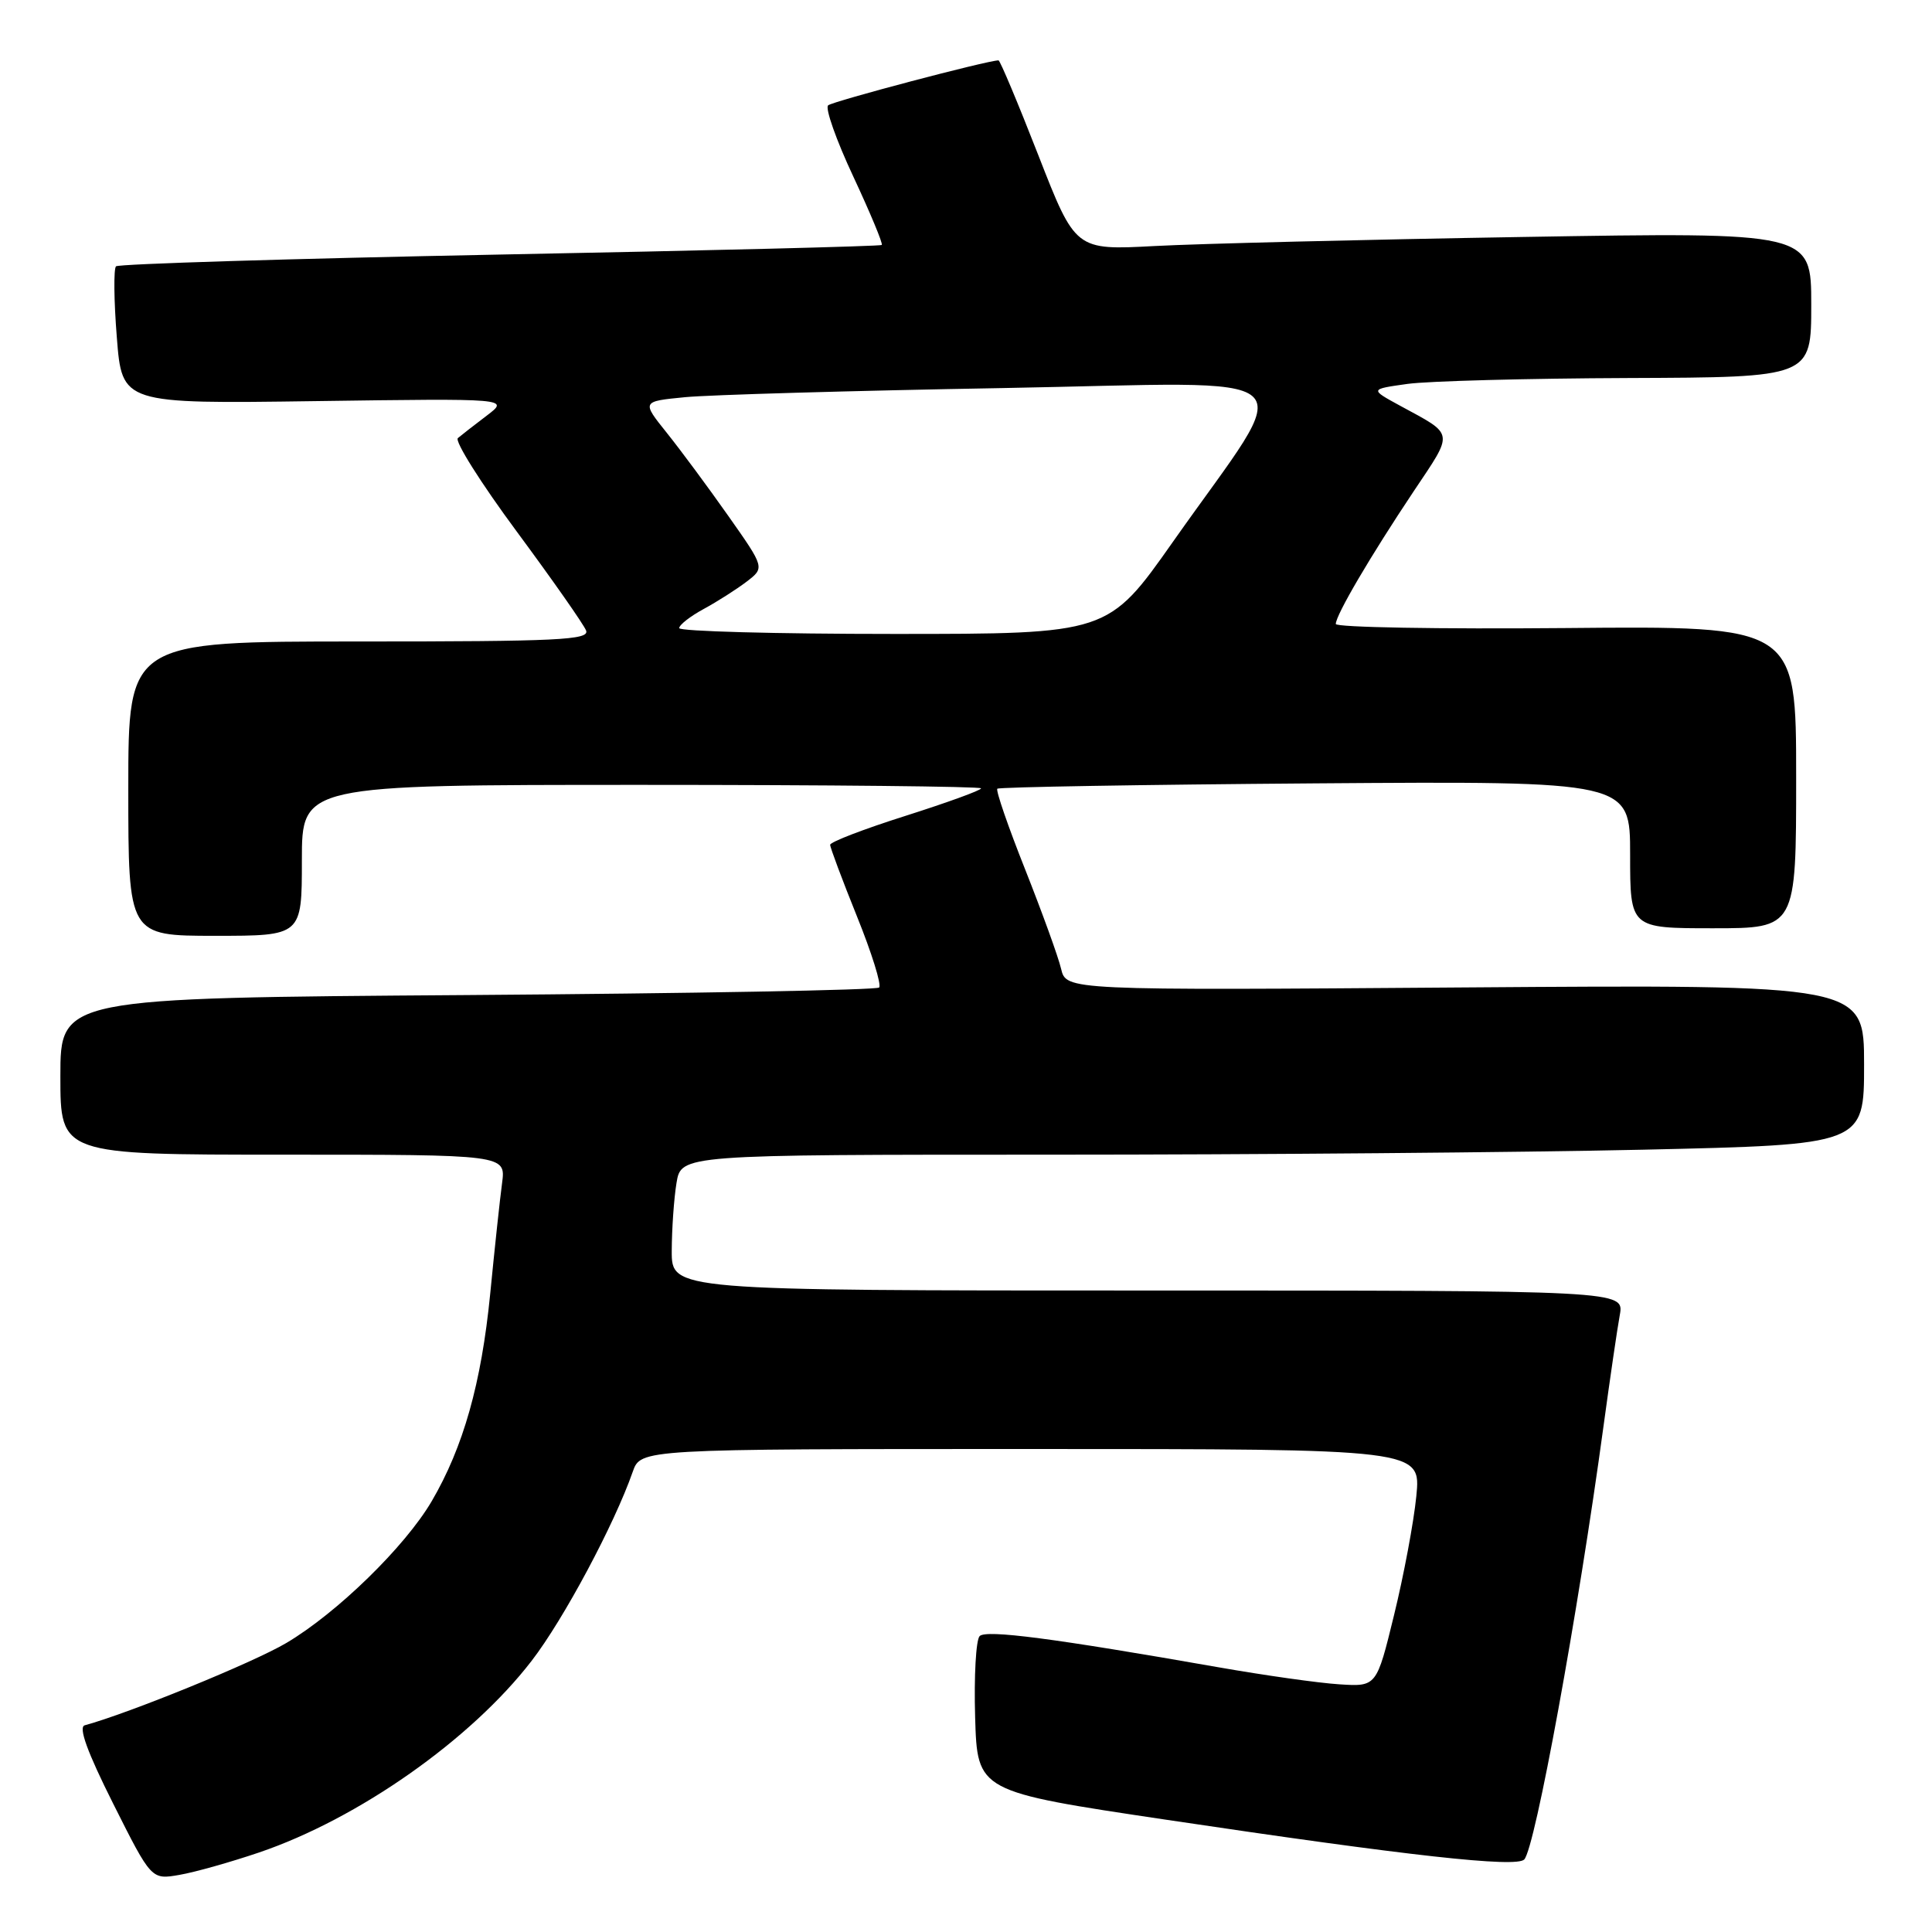 <?xml version="1.0" encoding="UTF-8" standalone="no"?>
<!DOCTYPE svg PUBLIC "-//W3C//DTD SVG 1.1//EN" "http://www.w3.org/Graphics/SVG/1.1/DTD/svg11.dtd" >
<svg xmlns="http://www.w3.org/2000/svg" xmlns:xlink="http://www.w3.org/1999/xlink" version="1.1" viewBox="0 0 256 256">
 <g >
 <path fill="currentColor"
d=" M 34.31 245.47 C 47.48 241.00 62.43 230.49 70.45 220.06 C 74.69 214.56 81.42 201.96 83.84 195.02 C 84.90 192.00 84.90 192.00 136.59 192.00 C 188.29 192.00 188.29 192.00 187.67 198.25 C 187.33 201.69 186.00 208.78 184.72 214.00 C 182.40 223.50 182.40 223.50 177.45 223.18 C 174.73 223.01 167.55 221.99 161.50 220.93 C 139.53 217.07 130.68 215.92 129.81 216.79 C 129.32 217.28 129.05 222.11 129.21 227.53 C 129.50 237.39 129.50 237.39 154.50 241.12 C 186.77 245.94 200.91 247.50 201.97 246.39 C 203.42 244.87 209.09 213.87 212.47 189.00 C 213.33 182.68 214.30 176.04 214.63 174.25 C 215.22 171.00 215.22 171.00 152.11 171.00 C 89.00 171.00 89.00 171.00 89.01 165.75 C 89.02 162.86 89.30 158.81 89.64 156.75 C 90.26 153.00 90.26 153.00 139.38 153.00 C 166.40 153.00 201.66 152.70 217.75 152.34 C 247.00 151.68 247.00 151.68 247.00 141.07 C 247.00 130.46 247.00 130.46 194.14 130.84 C 141.28 131.23 141.28 131.23 140.60 128.37 C 140.23 126.79 138.08 120.87 135.84 115.21 C 133.59 109.55 131.93 104.74 132.15 104.51 C 132.38 104.29 151.34 103.97 174.28 103.80 C 216.00 103.50 216.00 103.50 216.00 113.25 C 216.00 123.00 216.00 123.00 227.00 123.00 C 238.00 123.00 238.00 123.00 238.00 102.97 C 238.00 82.94 238.00 82.94 207.50 83.22 C 190.72 83.37 177.00 83.13 177.00 82.68 C 177.00 81.50 181.58 73.70 187.30 65.13 C 192.69 57.07 192.79 57.71 185.50 53.75 C 181.50 51.57 181.50 51.57 186.50 50.87 C 189.25 50.49 202.41 50.14 215.75 50.09 C 240.00 50.00 240.00 50.00 240.00 40.38 C 240.00 30.76 240.00 30.76 201.75 31.40 C 180.71 31.75 158.78 32.29 153.00 32.60 C 142.50 33.16 142.50 33.16 137.59 20.58 C 134.89 13.66 132.51 8.00 132.31 8.00 C 130.87 8.00 110.34 13.42 109.73 13.96 C 109.31 14.33 110.81 18.58 113.07 23.40 C 115.32 28.22 117.02 32.30 116.84 32.46 C 116.65 32.63 93.88 33.20 66.23 33.73 C 38.59 34.27 15.70 34.97 15.37 35.29 C 15.05 35.62 15.09 39.85 15.48 44.70 C 16.17 53.51 16.17 53.51 41.84 53.15 C 67.50 52.79 67.50 52.79 64.50 55.07 C 62.85 56.32 61.13 57.66 60.67 58.05 C 60.21 58.44 63.72 64.01 68.47 70.43 C 73.21 76.84 77.35 82.75 77.66 83.55 C 78.14 84.80 73.98 85.00 47.61 85.00 C 17.00 85.00 17.00 85.00 17.00 104.50 C 17.00 124.00 17.00 124.00 28.50 124.00 C 40.00 124.00 40.00 124.00 40.00 114.00 C 40.00 104.00 40.00 104.00 85.00 104.00 C 109.75 104.00 130.00 104.21 130.00 104.46 C 130.00 104.72 125.50 106.35 120.00 108.10 C 114.50 109.84 110.00 111.57 110.00 111.94 C 110.00 112.31 111.60 116.58 113.55 121.42 C 115.51 126.27 116.83 130.51 116.49 130.85 C 116.15 131.19 91.60 131.64 61.93 131.85 C 8.00 132.23 8.00 132.23 8.00 142.62 C 8.00 153.00 8.00 153.00 37.51 153.00 C 67.02 153.00 67.02 153.00 66.53 156.75 C 66.25 158.81 65.54 165.44 64.95 171.48 C 63.78 183.31 61.39 191.77 57.19 198.94 C 53.66 204.95 44.65 213.74 37.93 217.71 C 33.56 220.30 17.13 227.00 11.23 228.61 C 10.36 228.84 11.56 232.15 15.01 239.02 C 20.06 249.08 20.06 249.08 23.78 248.43 C 25.83 248.08 30.56 246.74 34.31 245.47 Z  M 90.00 83.23 C 90.00 82.80 91.46 81.66 93.25 80.69 C 95.04 79.72 97.59 78.09 98.92 77.08 C 101.34 75.23 101.34 75.23 96.51 68.37 C 93.85 64.59 90.18 59.63 88.35 57.35 C 85.02 53.19 85.02 53.19 90.76 52.63 C 93.92 52.32 112.87 51.77 132.88 51.42 C 174.56 50.67 171.94 48.32 155.45 71.75 C 146.83 84.00 146.83 84.00 118.41 84.00 C 102.79 84.00 90.00 83.65 90.00 83.23 Z "/>
</g>
</svg>
